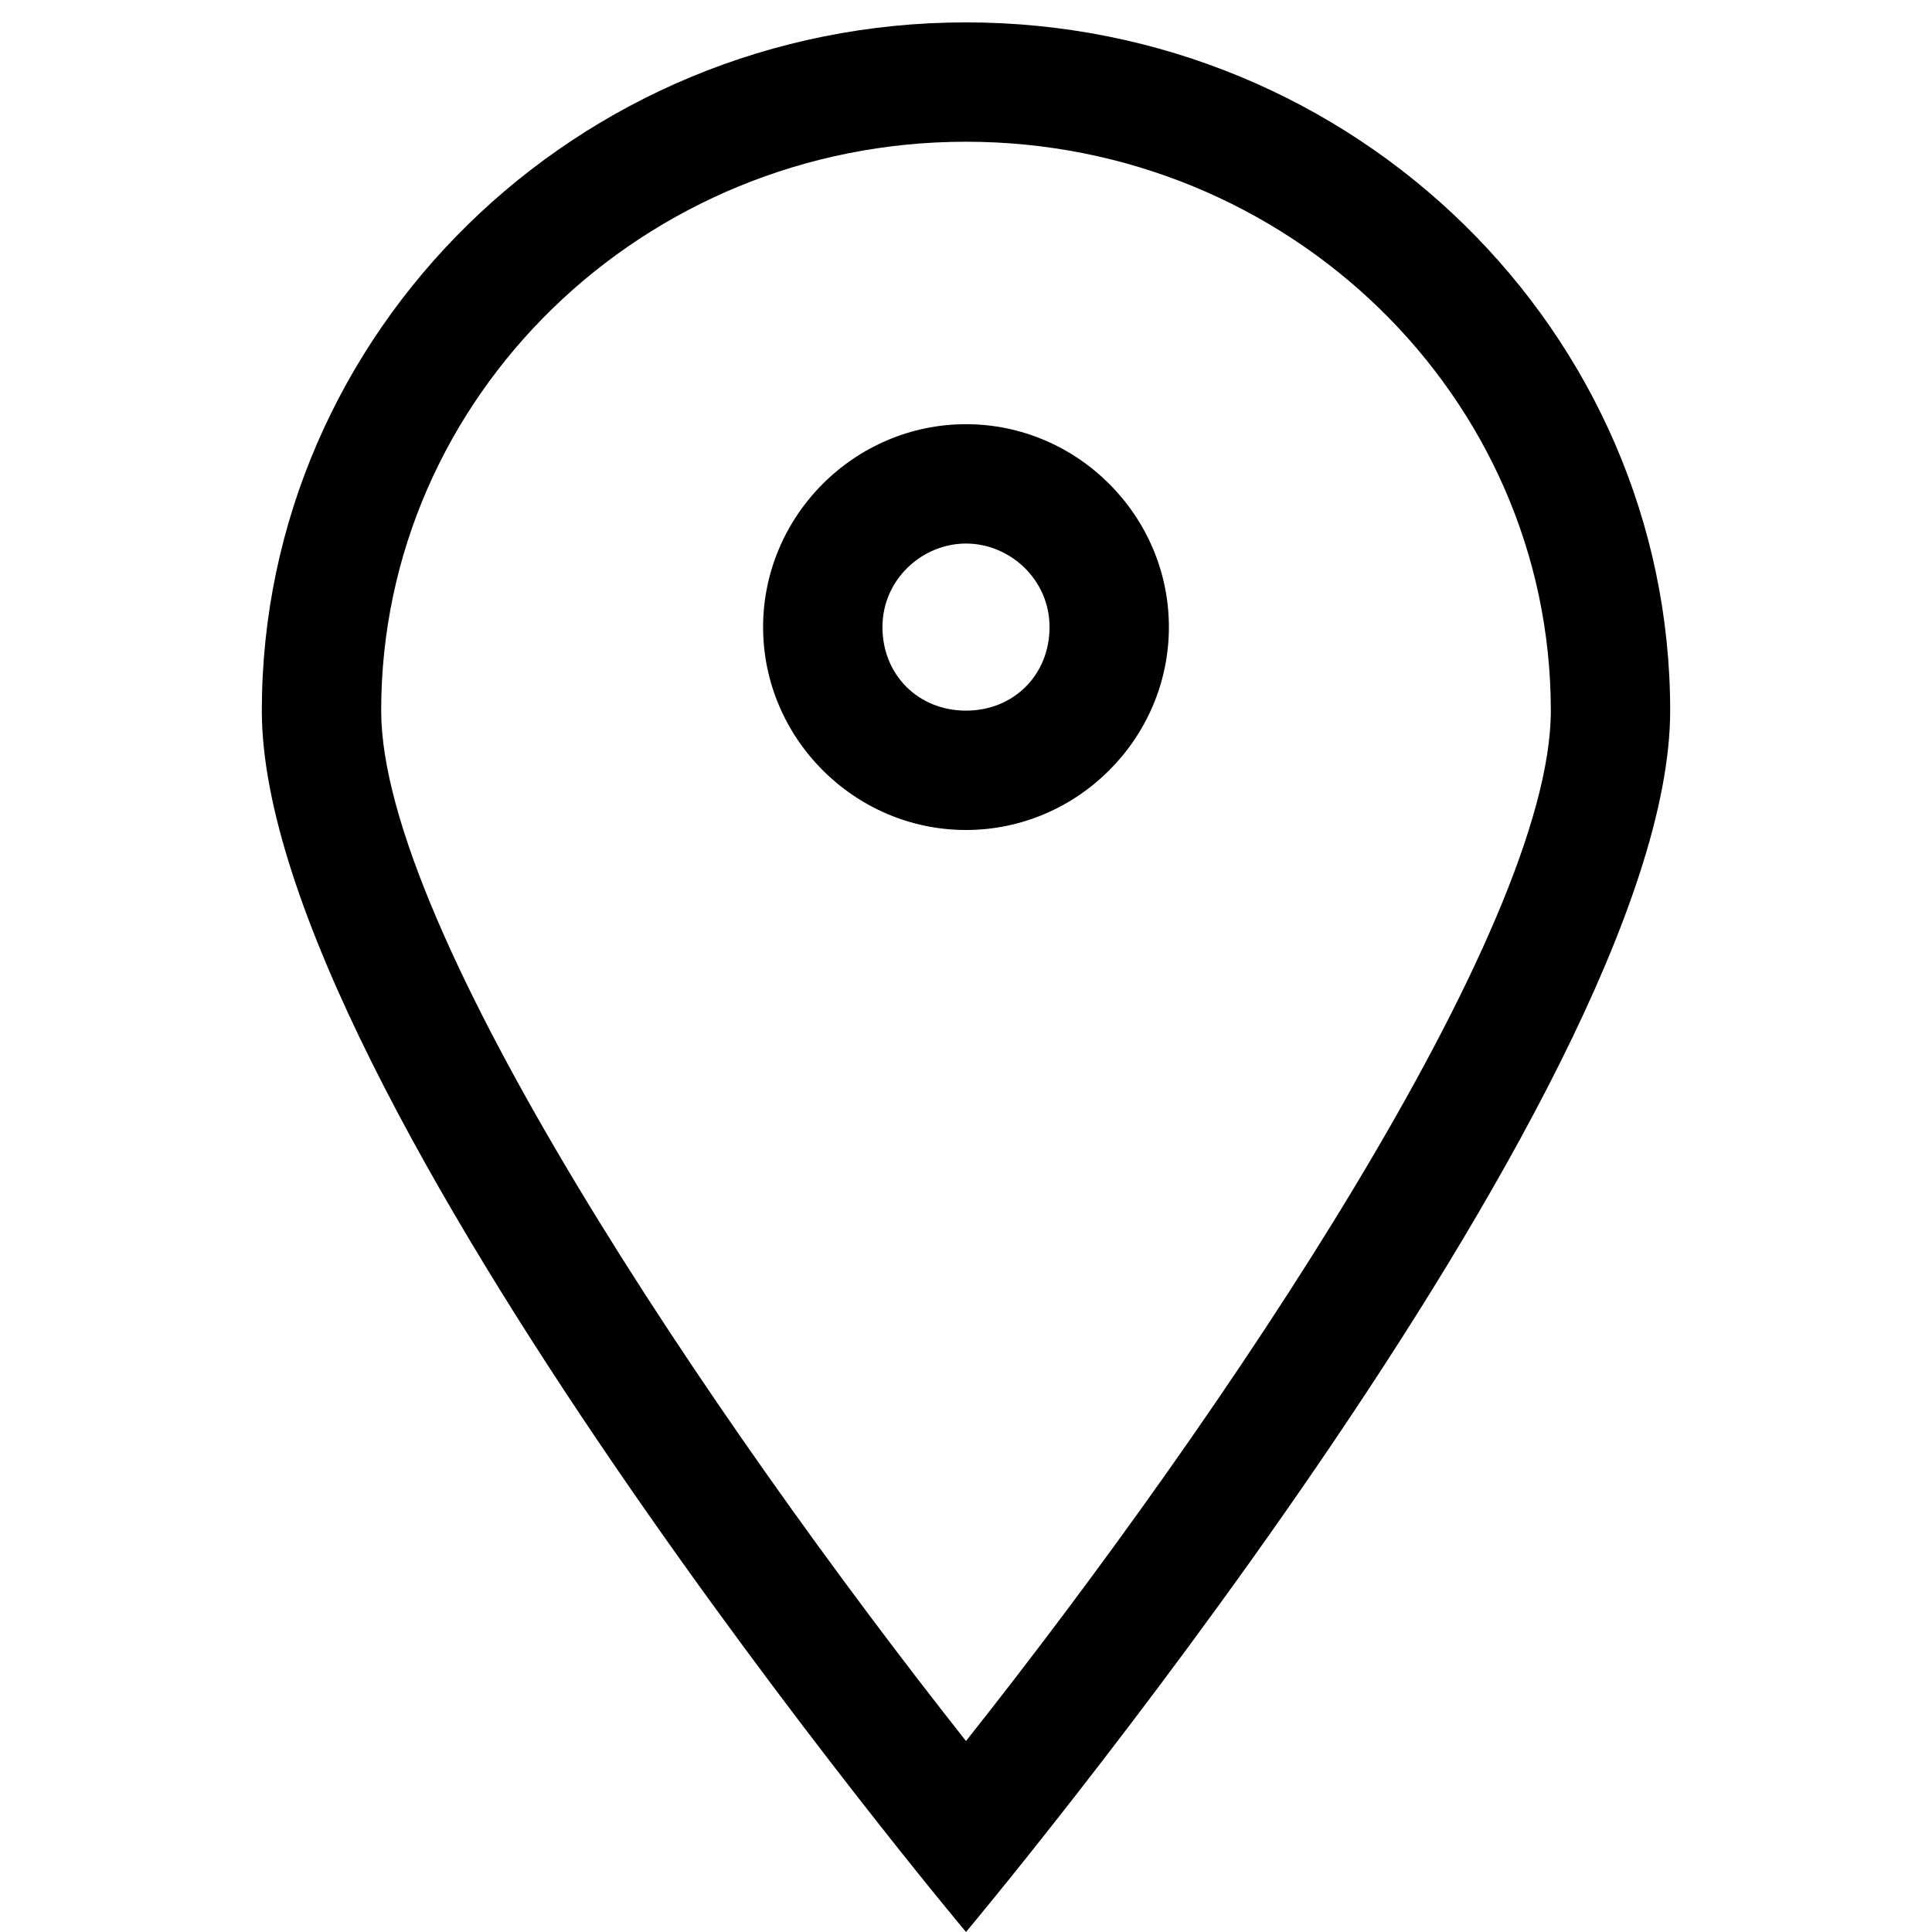 <?xml version="1.0" standalone="no"?><!DOCTYPE svg PUBLIC "-//W3C//DTD SVG 1.1//EN" "http://www.w3.org/Graphics/SVG/1.1/DTD/svg11.dtd"><svg t="1728822112312" class="icon" viewBox="0 0 1024 1024" version="1.1" xmlns="http://www.w3.org/2000/svg" p-id="20584" xmlns:xlink="http://www.w3.org/1999/xlink" width="200" height="200"><path d="M512 75.12c170.798 0 309.968 134.952 309.968 301.533 0 115.974-172.907 373.226-309.968 546.133-134.952-170.798-309.968-430.159-309.968-546.133 0-166.581 139.169-301.533 309.968-301.533M512 11.861c-206.645 0-373.226 164.473-373.226 364.792 0 202.428 373.226 647.347 373.226 647.347s373.226-444.919 373.226-647.347c0-200.32-166.581-364.792-373.226-364.792l0 0zM512 288.091c23.195 0 44.281 18.978 44.281 44.281s-18.978 44.281-44.281 44.281-44.281-18.978-44.281-44.281 21.086-44.281 44.281-44.281M512 224.832c-59.041 0-107.54 48.499-107.54 107.54s48.499 107.54 107.54 107.54c59.041 0 107.54-48.499 107.54-107.54s-48.499-107.54-107.54-107.54l0 0z" fill="#000000" p-id="20585"></path></svg>